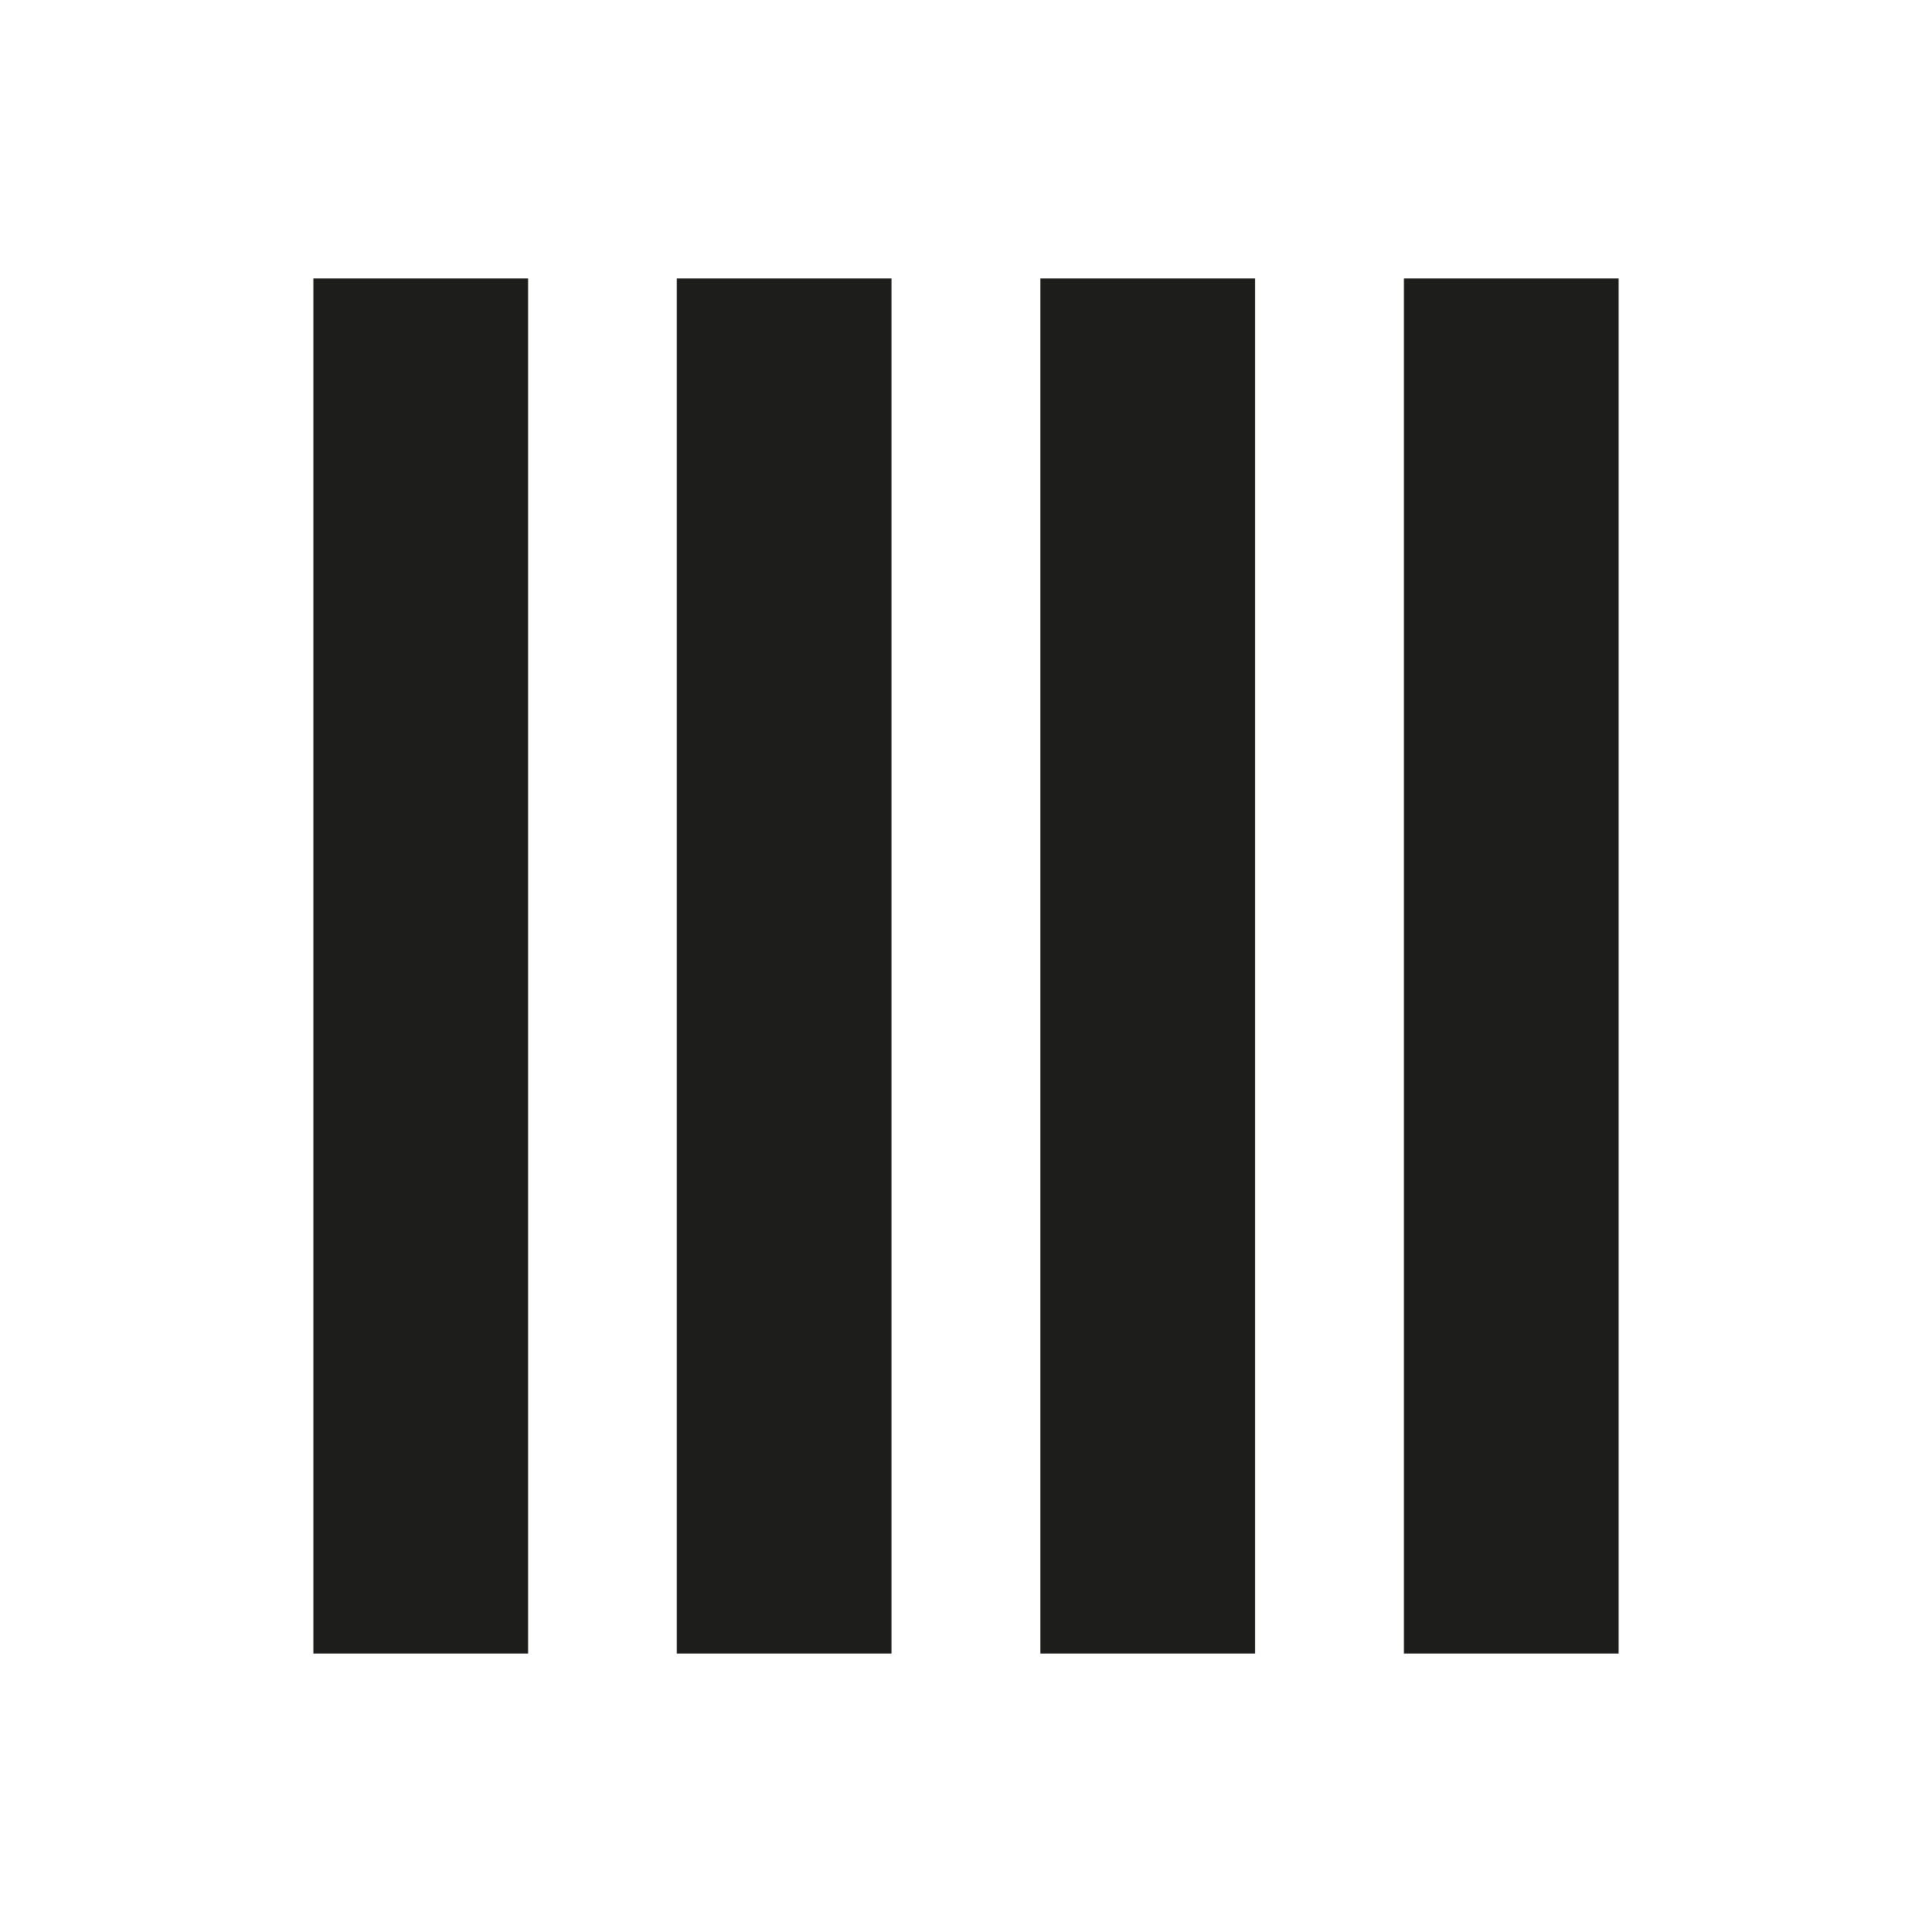 <?xml version="1.0" encoding="utf-8"?>
<!-- Generator: Adobe Illustrator 23.1.0, SVG Export Plug-In . SVG Version: 6.00 Build 0)  -->
<svg version="1.1" id="Laag_1" xmlns="http://www.w3.org/2000/svg" xmlns:xlink="http://www.w3.org/1999/xlink" x="0px" y="0px"
	 viewBox="0 0 129.83 129.83" style="enable-background:new 0 0 129.83 129.83;" xml:space="preserve">
<style type="text/css">
	.st0{fill:#1D1D1B;}
</style>
<rect x="69.91" y="18.71" class="st0" width="14.43" height="92.41"/>
<rect x="94.34" y="18.71" class="st0" width="14.43" height="92.41"/>
<rect x="45.48" y="18.71" class="st0" width="14.43" height="92.41"/>
<rect x="21.06" y="18.71" class="st0" width="14.43" height="92.41"/>
</svg>
